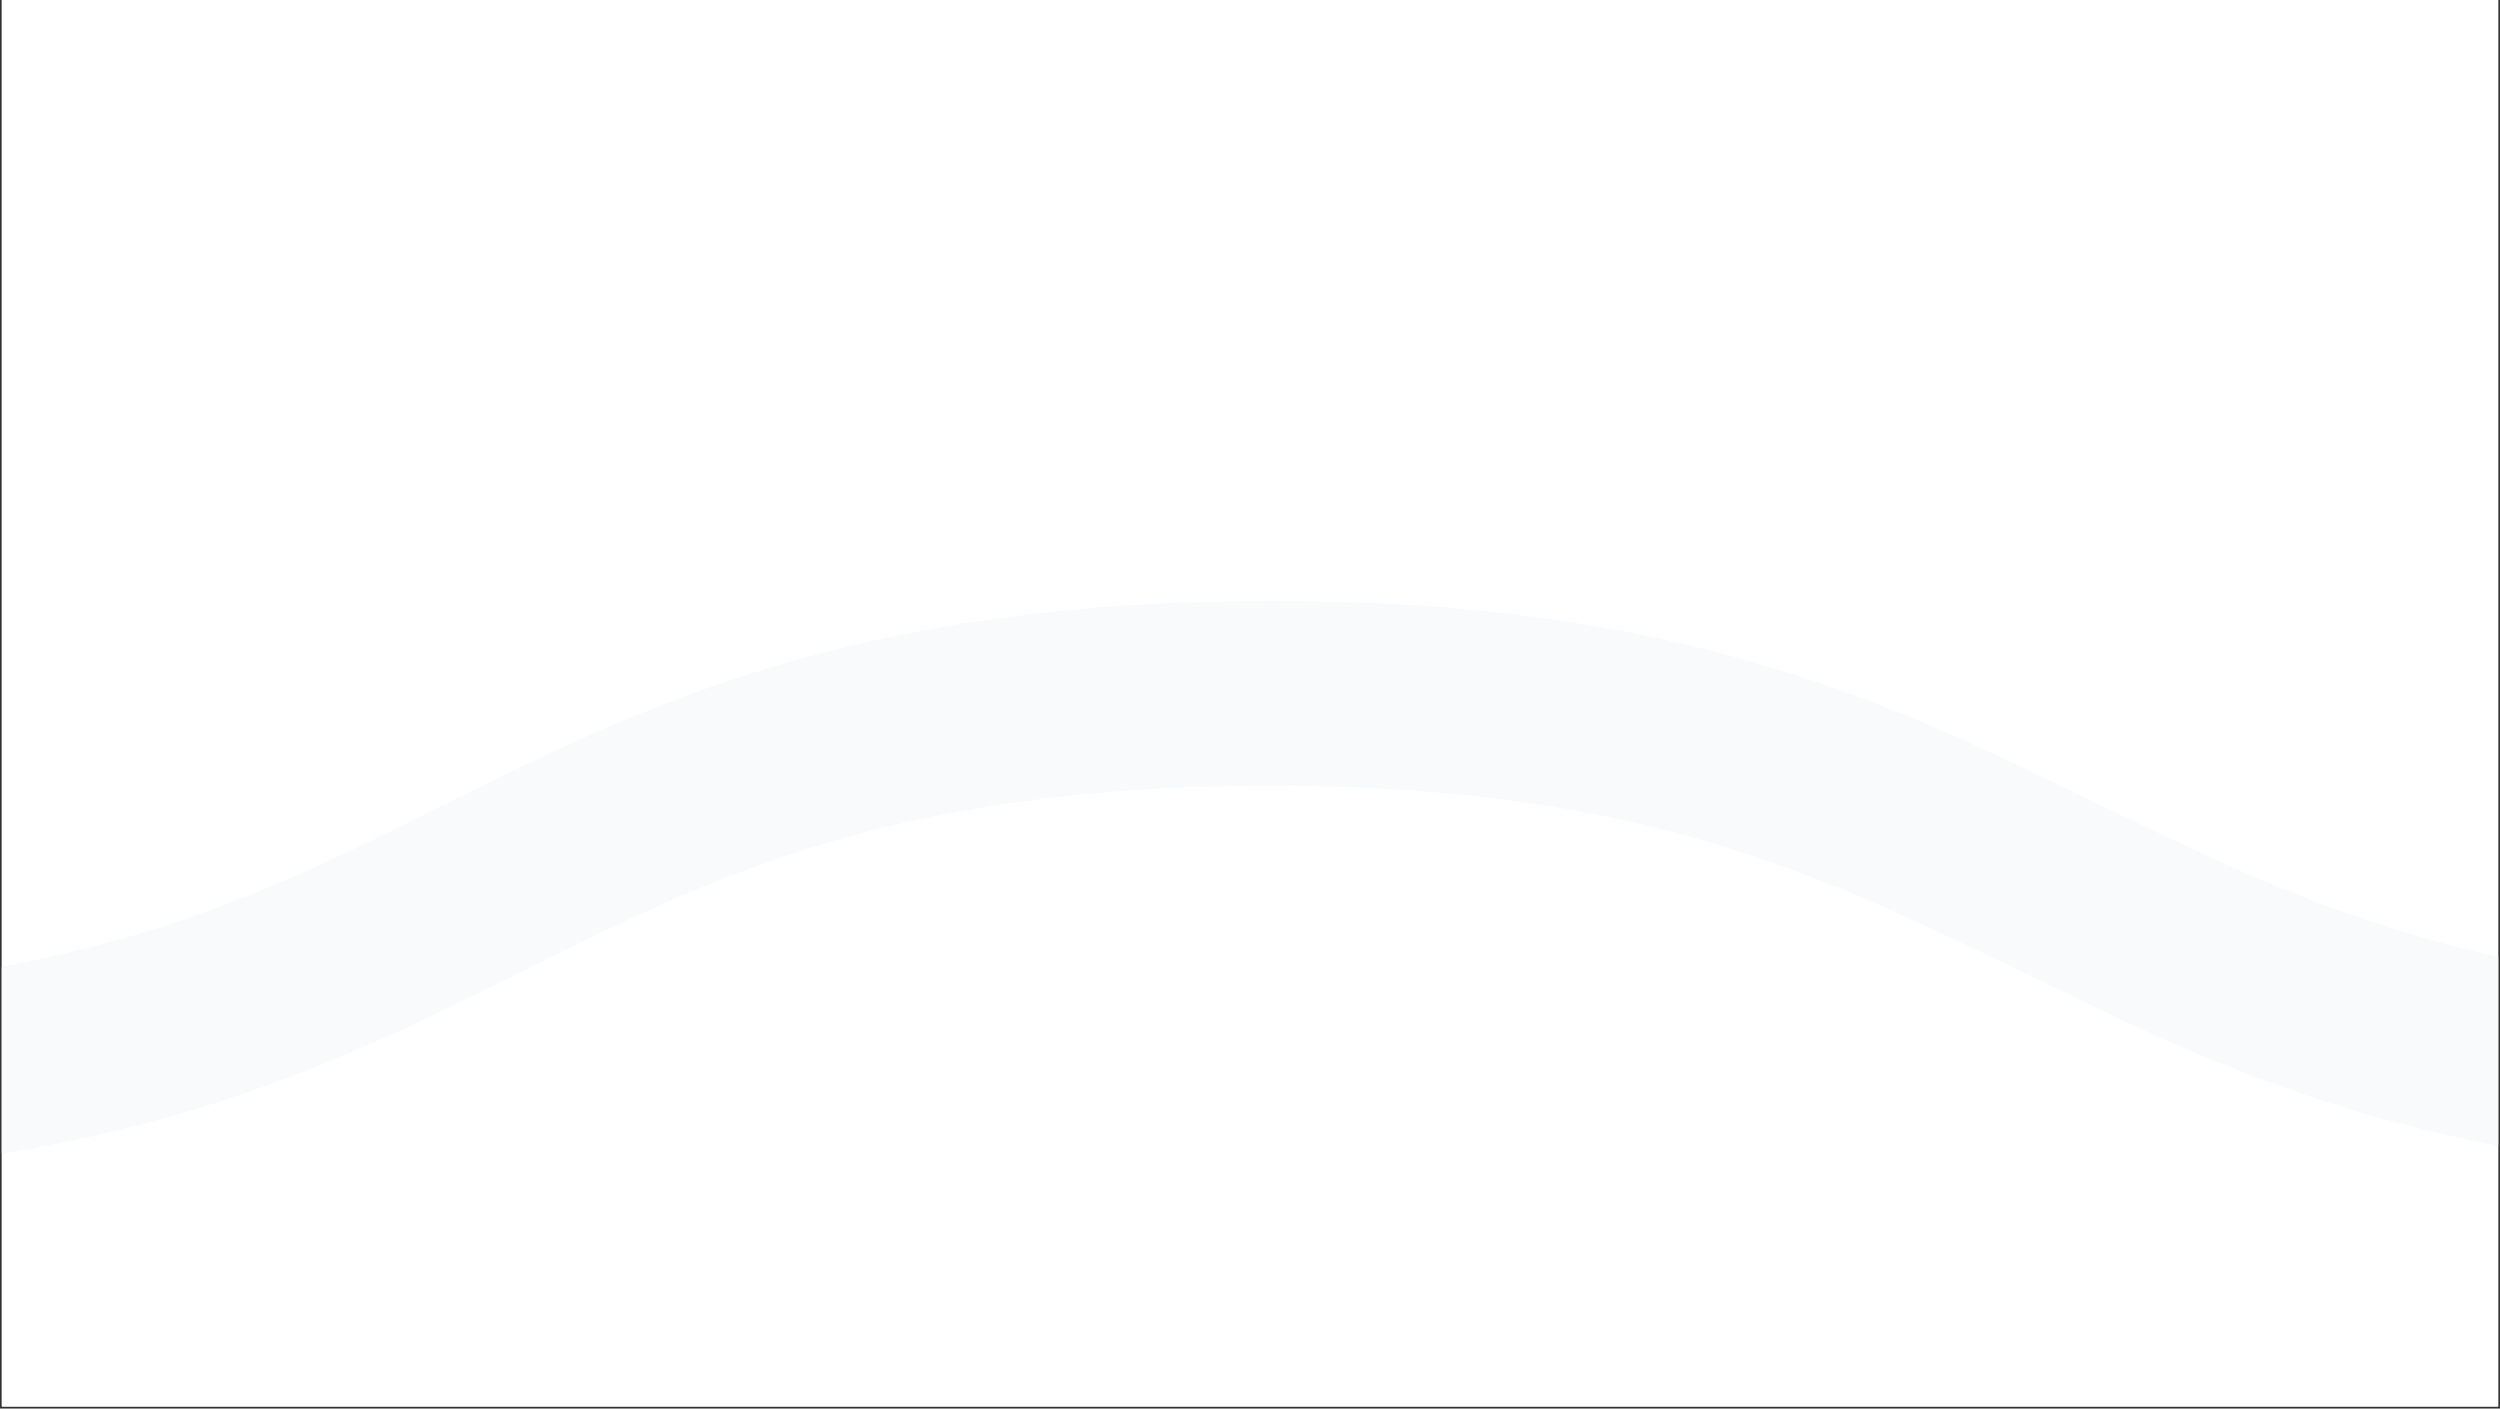 <svg xmlns="http://www.w3.org/2000/svg" xmlns:xlink="http://www.w3.org/1999/xlink" width="1640" zoomAndPan="magnify" viewBox="0 0 1230 693" height="924" preserveAspectRatio="xMidYMid meet" version="1.0"><rect x="0" y="0" width="1230" height="693" fill="#333333" stroke="none"/><defs><clipPath id="8a935a769f"><path d="M 0.887 0 L 1229.113 0 L 1229.113 692 L 0.887 692 Z M 0.887 0 " clip-rule="nonzero"/></clipPath><clipPath id="97e6e97d8e"><path d="M 0.887 295 L 1229.113 295 L 1229.113 579 L 0.887 579 Z M 0.887 295 " clip-rule="nonzero"/></clipPath></defs><g clip-path="url(#8a935a769f)"><path fill="#ffffff" d="M 0.887 0 L 1229.113 0 L 1229.113 692 L 0.887 692 Z M 0.887 0 " fill-opacity="1" fill-rule="nonzero"/><path fill="#ffffff" d="M 0.887 0 L 1229.113 0 L 1229.113 692 L 0.887 692 Z M 0.887 0 " fill-opacity="1" fill-rule="nonzero"/></g><g clip-path="url(#97e6e97d8e)"><path fill="#f8fafc" d="M -1706.012 578.828 C -1501.363 578.828 -1395.941 527.152 -1296.719 477.539 C -1201.633 429.996 -1112.746 386.586 -928.773 386.586 C -744.797 386.586 -655.914 432.062 -560.824 477.539 C -459.535 527.152 -356.18 578.828 -151.535 578.828 C 53.109 578.828 158.535 527.152 257.754 477.539 C 352.844 429.996 441.73 386.586 625.703 386.586 C 809.676 386.586 898.562 432.062 993.652 477.539 C 1094.941 527.152 1198.297 578.828 1402.941 578.828 C 1607.586 578.828 1713.008 527.152 1812.23 477.539 C 1907.32 429.996 1996.203 386.586 2180.18 386.586 L 2180.18 295.633 C 1975.535 295.633 1870.109 347.312 1770.891 396.922 C 1675.801 444.465 1586.914 487.875 1402.941 487.875 C 1218.969 487.875 1130.082 442.398 1034.992 396.922 C 933.703 347.312 830.348 295.633 625.703 295.633 C 421.059 295.633 315.637 347.312 216.414 396.922 C 121.324 444.465 32.438 487.875 -151.535 487.875 C -335.508 487.875 -424.395 442.398 -519.48 396.922 C -620.77 347.312 -724.129 295.633 -928.773 295.633 C -1133.418 295.633 -1238.84 347.312 -1338.062 396.922 C -1433.148 444.465 -1522.035 487.875 -1706.012 487.875 Z M -1706.012 578.828 " fill-opacity="1" fill-rule="nonzero"/></g></svg>